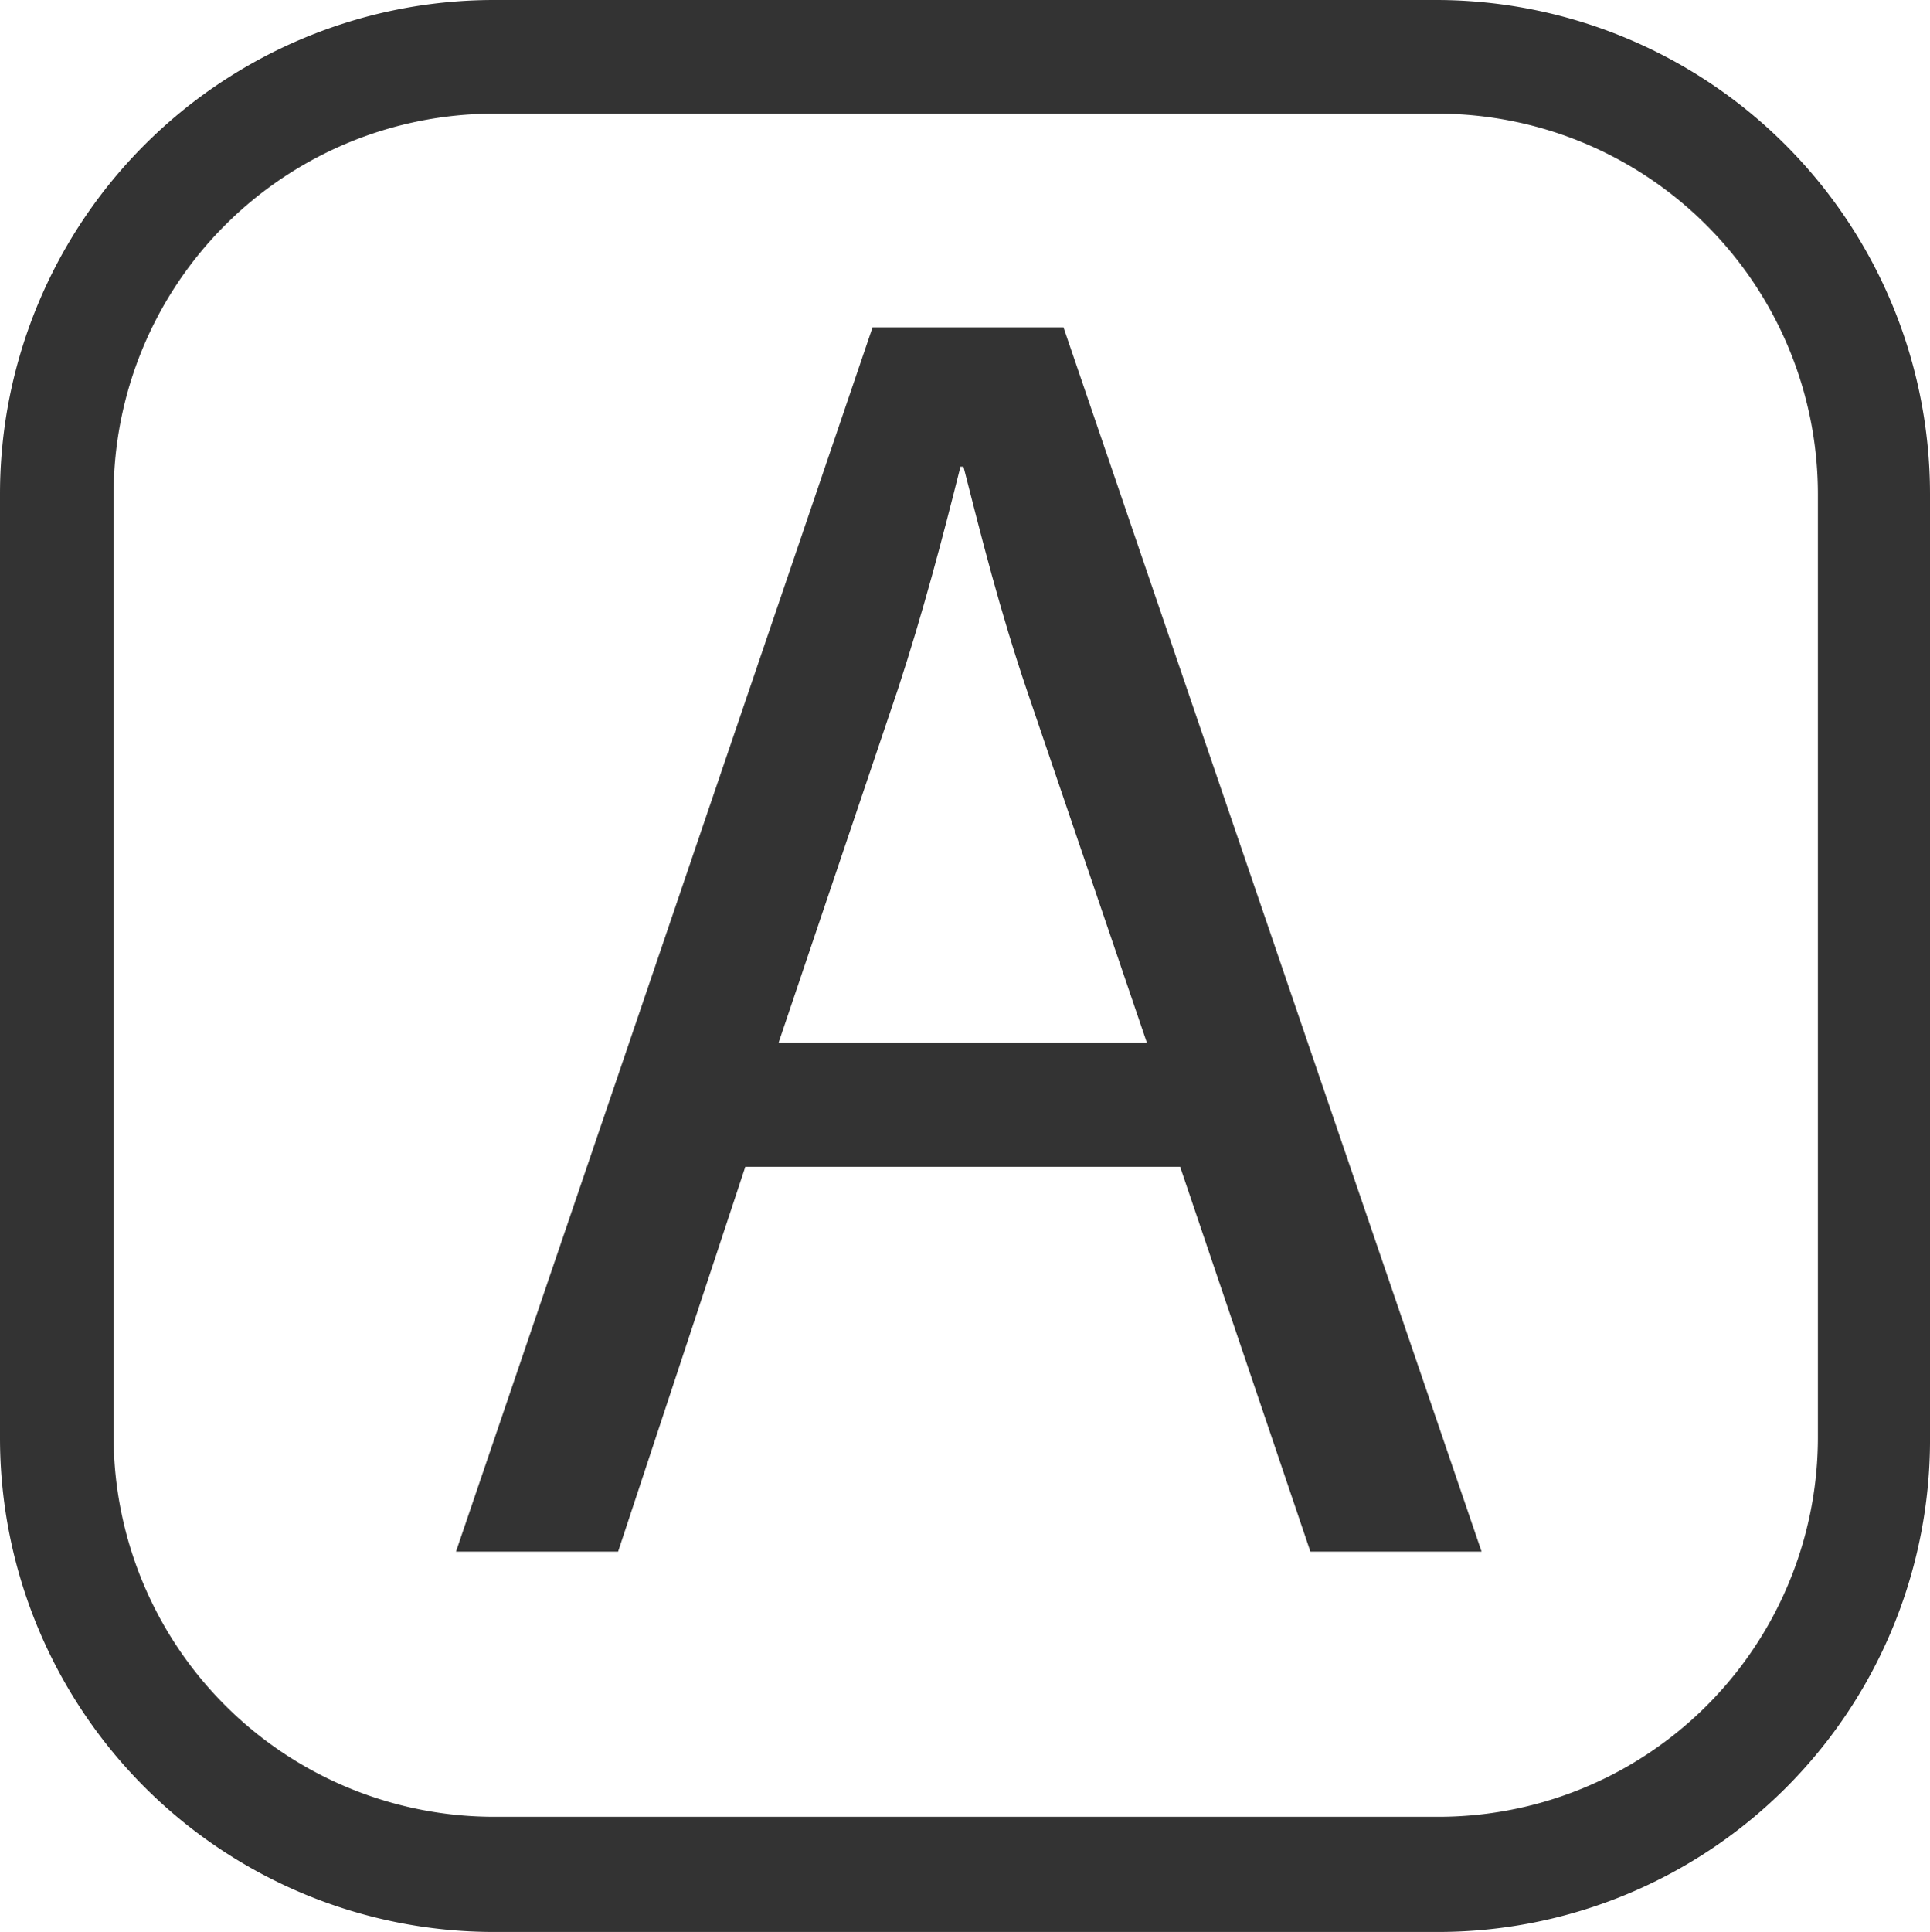 <svg id="A" xmlns="http://www.w3.org/2000/svg" width="12.74" height="12.75" viewBox="0 0 12.74 12.75">
  <path id="路径_13" data-name="路径 13" d="M9.49,12.75H3.26A3.261,3.261,0,0,1,0,9.49V3.26A3.261,3.261,0,0,1,3.26,0H9.48a3.261,3.261,0,0,1,3.26,3.26V9.48A3.248,3.248,0,0,1,9.49,12.75ZM3.26.75A2.512,2.512,0,0,0,.75,3.26V9.48a2.512,2.512,0,0,0,2.51,2.51H9.48A2.505,2.505,0,0,0,12,9.49V3.26A2.512,2.512,0,0,0,9.49.75Z" fill="#333"/>
  <g id="组_541" data-name="组 541">
    <path id="路径_14" data-name="路径 14" d="M4.92,7.7l-.84,2.54H3.01L5.76,2.16H7.02l2.76,8.08H8.65L7.79,7.7Zm2.65-.82L6.78,4.56c-.18-.53-.3-1.01-.42-1.48H6.34c-.12.48-.25.97-.41,1.46L5.14,6.88Z" fill="#333"/>
  </g>
</svg>

